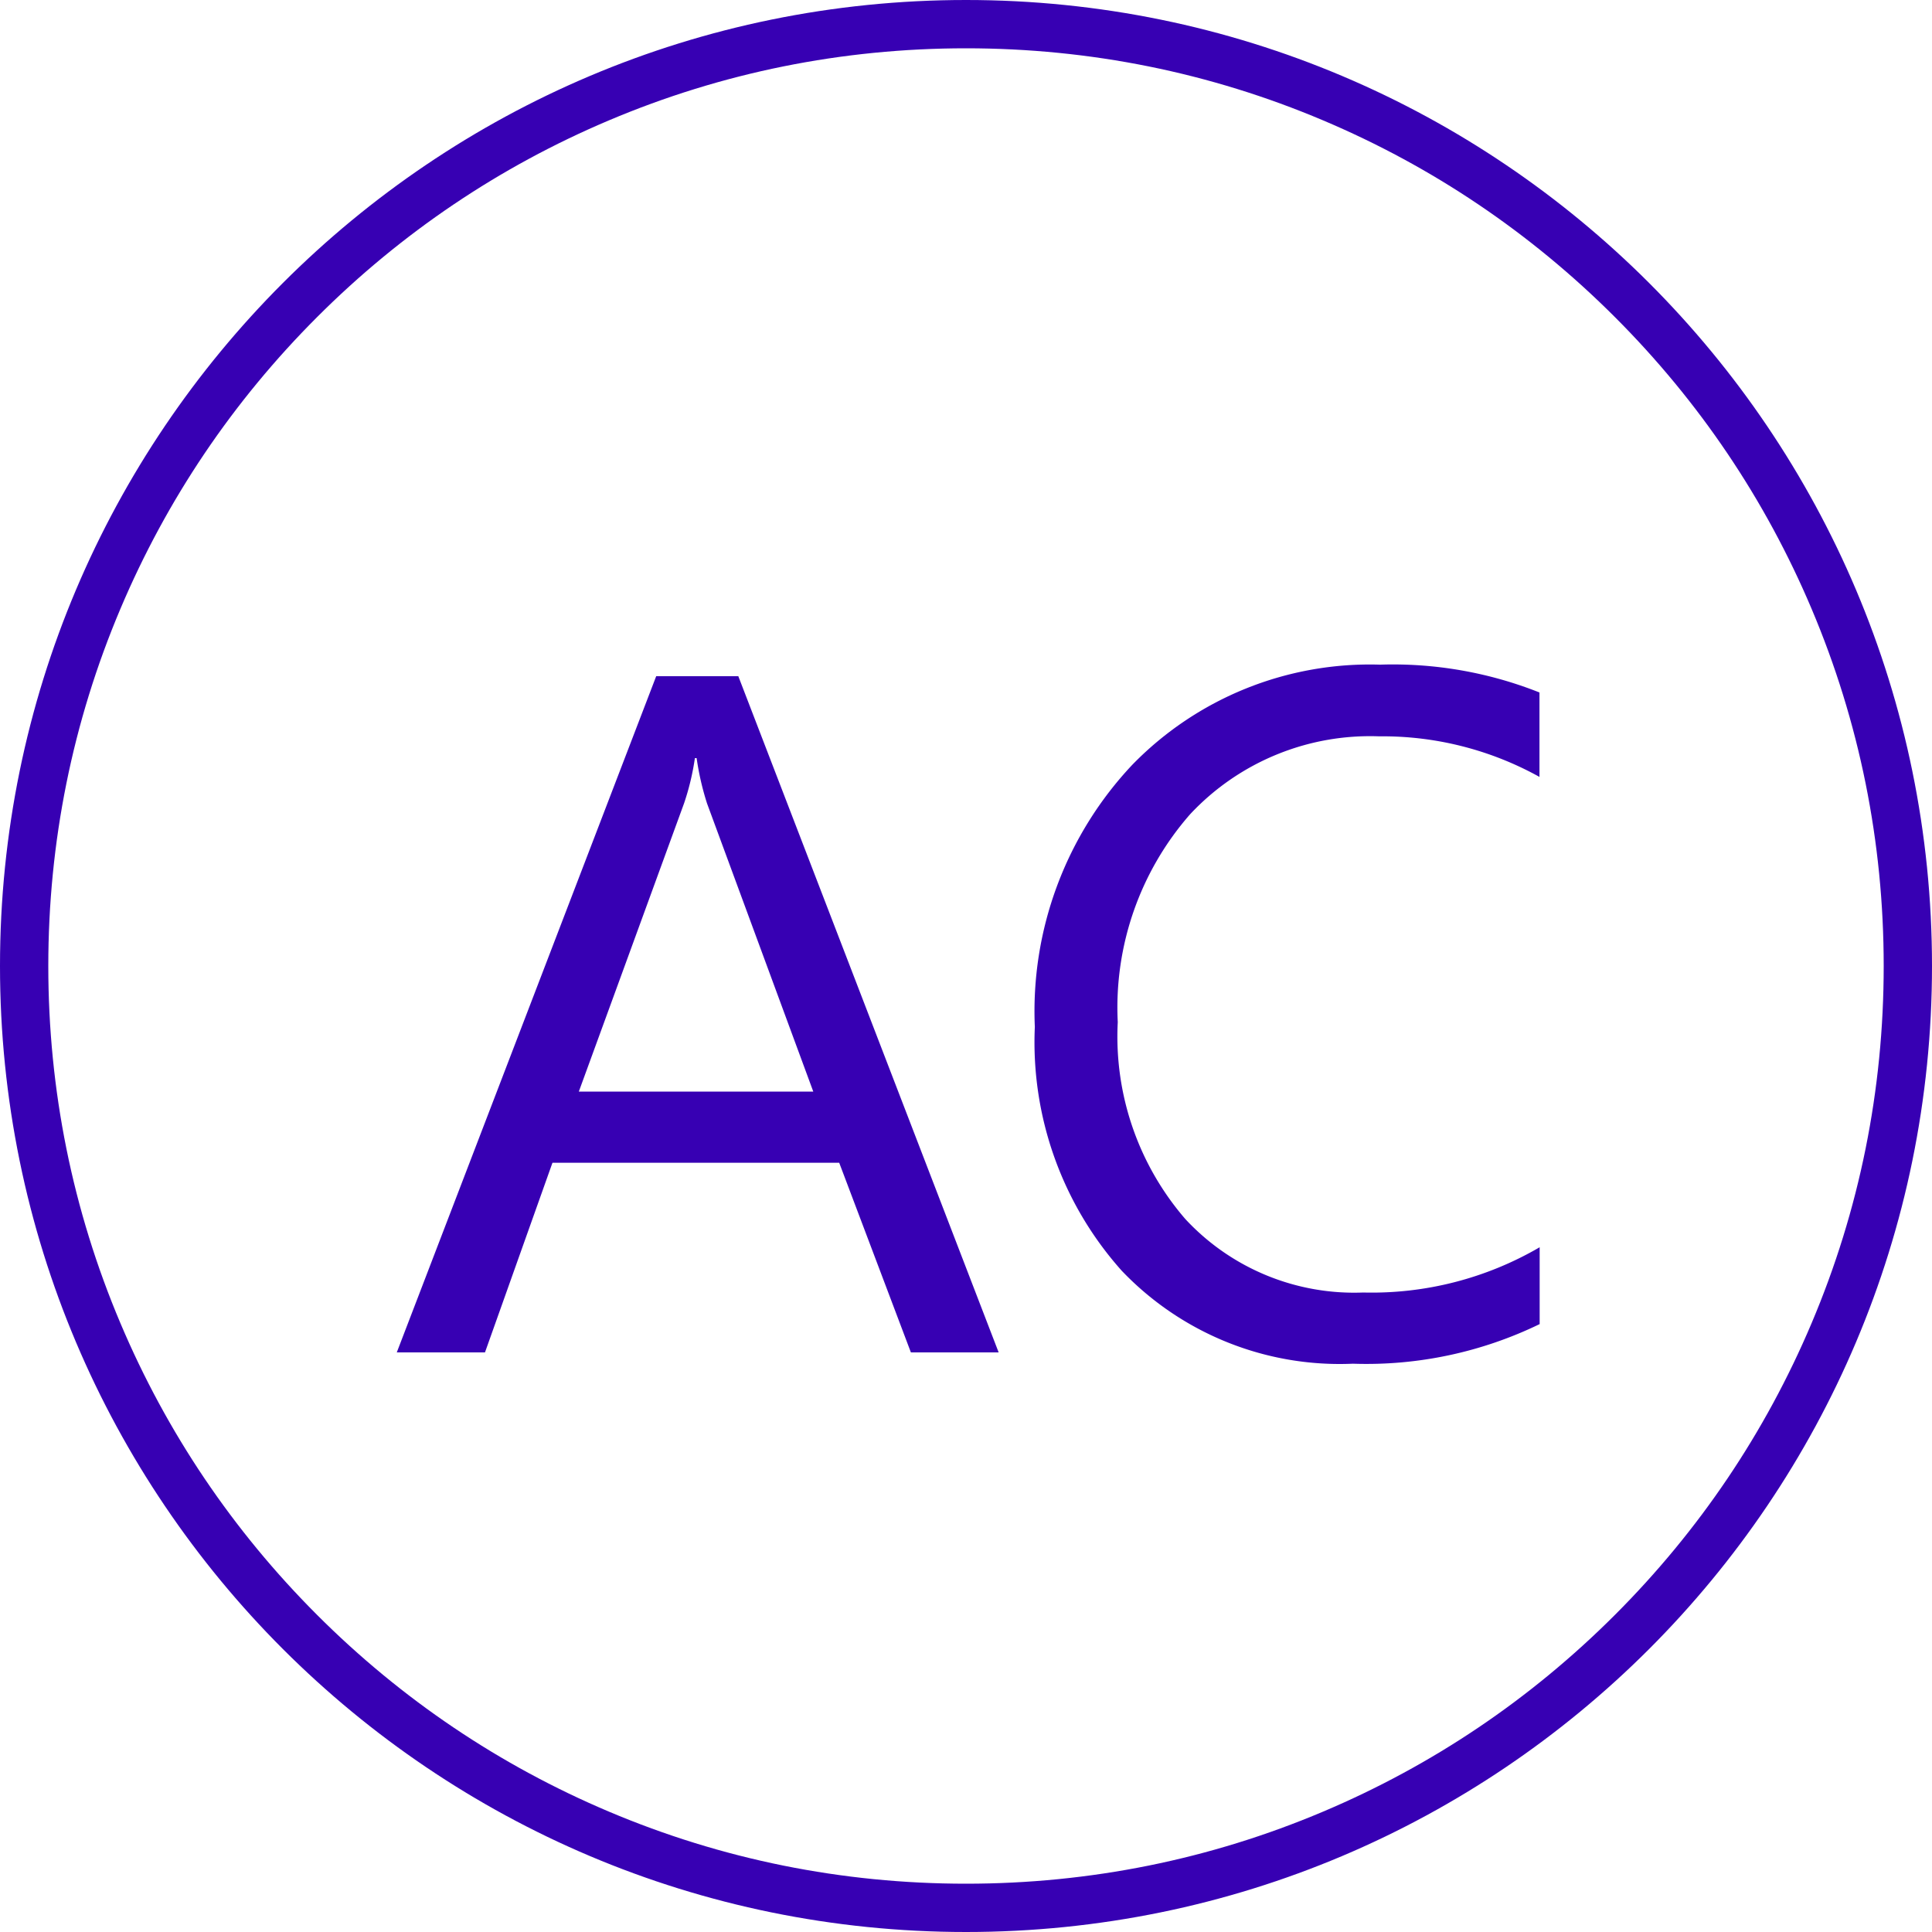<svg xmlns="http://www.w3.org/2000/svg" width="40" height="40" viewBox="0 0 40 40">
  <g id="AC" transform="translate(-125 -352)">
    <g id="Path_40" data-name="Path 40" transform="translate(125 352)" fill="rgba(255,255,255,0)">
      <path d="M 20 1 C 17.435 1 14.946 1.502 12.605 2.493 C 10.342 3.45 8.31 4.82 6.565 6.565 C 4.82 8.31 3.45 10.342 2.493 12.605 C 1.502 14.946 1 17.435 1 20 C 1 22.565 1.502 25.054 2.493 27.395 C 3.45 29.658 4.82 31.69 6.565 33.435 C 8.31 35.18 10.342 36.55 12.605 37.507 C 14.946 38.498 17.435 39 20 39 C 22.565 39 25.054 38.498 27.395 37.507 C 29.658 36.55 31.69 35.18 33.435 33.435 C 35.18 31.69 36.55 29.658 37.507 27.395 C 38.498 25.054 39 22.565 39 20 C 39 17.435 38.498 14.946 37.507 12.605 C 36.55 10.342 35.18 8.31 33.435 6.565 C 31.69 4.82 29.658 3.45 27.395 2.493 C 25.054 1.502 22.565 1 20 1 M 20 0 C 31.046 0 40 8.954 40 20 C 40 31.046 31.046 40 20 40 C 8.954 40 0 31.046 0 20 C 0 8.954 8.954 0 20 0 Z" stroke="none" fill="#3700b3"/>
    </g>
    <path id="Path_39" data-name="Path 39" d="M12.676,0H10.859L9.375-3.926H3.438L2.041,0H.215L5.586-14h1.7ZM8.838-5.4l-2.2-5.967a5.713,5.713,0,0,1-.215-.937H6.387a5.231,5.231,0,0,1-.225.938L3.984-5.4ZM23.877-.586a8.214,8.214,0,0,1-3.867.82,6.236,6.236,0,0,1-4.785-1.924,7.1,7.1,0,0,1-1.8-5.049,7.44,7.44,0,0,1,2.021-5.43,6.861,6.861,0,0,1,5.127-2.07,8.22,8.22,0,0,1,3.3.576v1.748a6.694,6.694,0,0,0-3.32-.84,5.1,5.1,0,0,0-3.911,1.611,6.07,6.07,0,0,0-1.5,4.307,5.776,5.776,0,0,0,1.4,4.077A4.768,4.768,0,0,0,20.225-1.24a6.9,6.9,0,0,0,3.652-.937Z" transform="translate(133 380)" fill="#3700b3"/>
  </g>
</svg>
